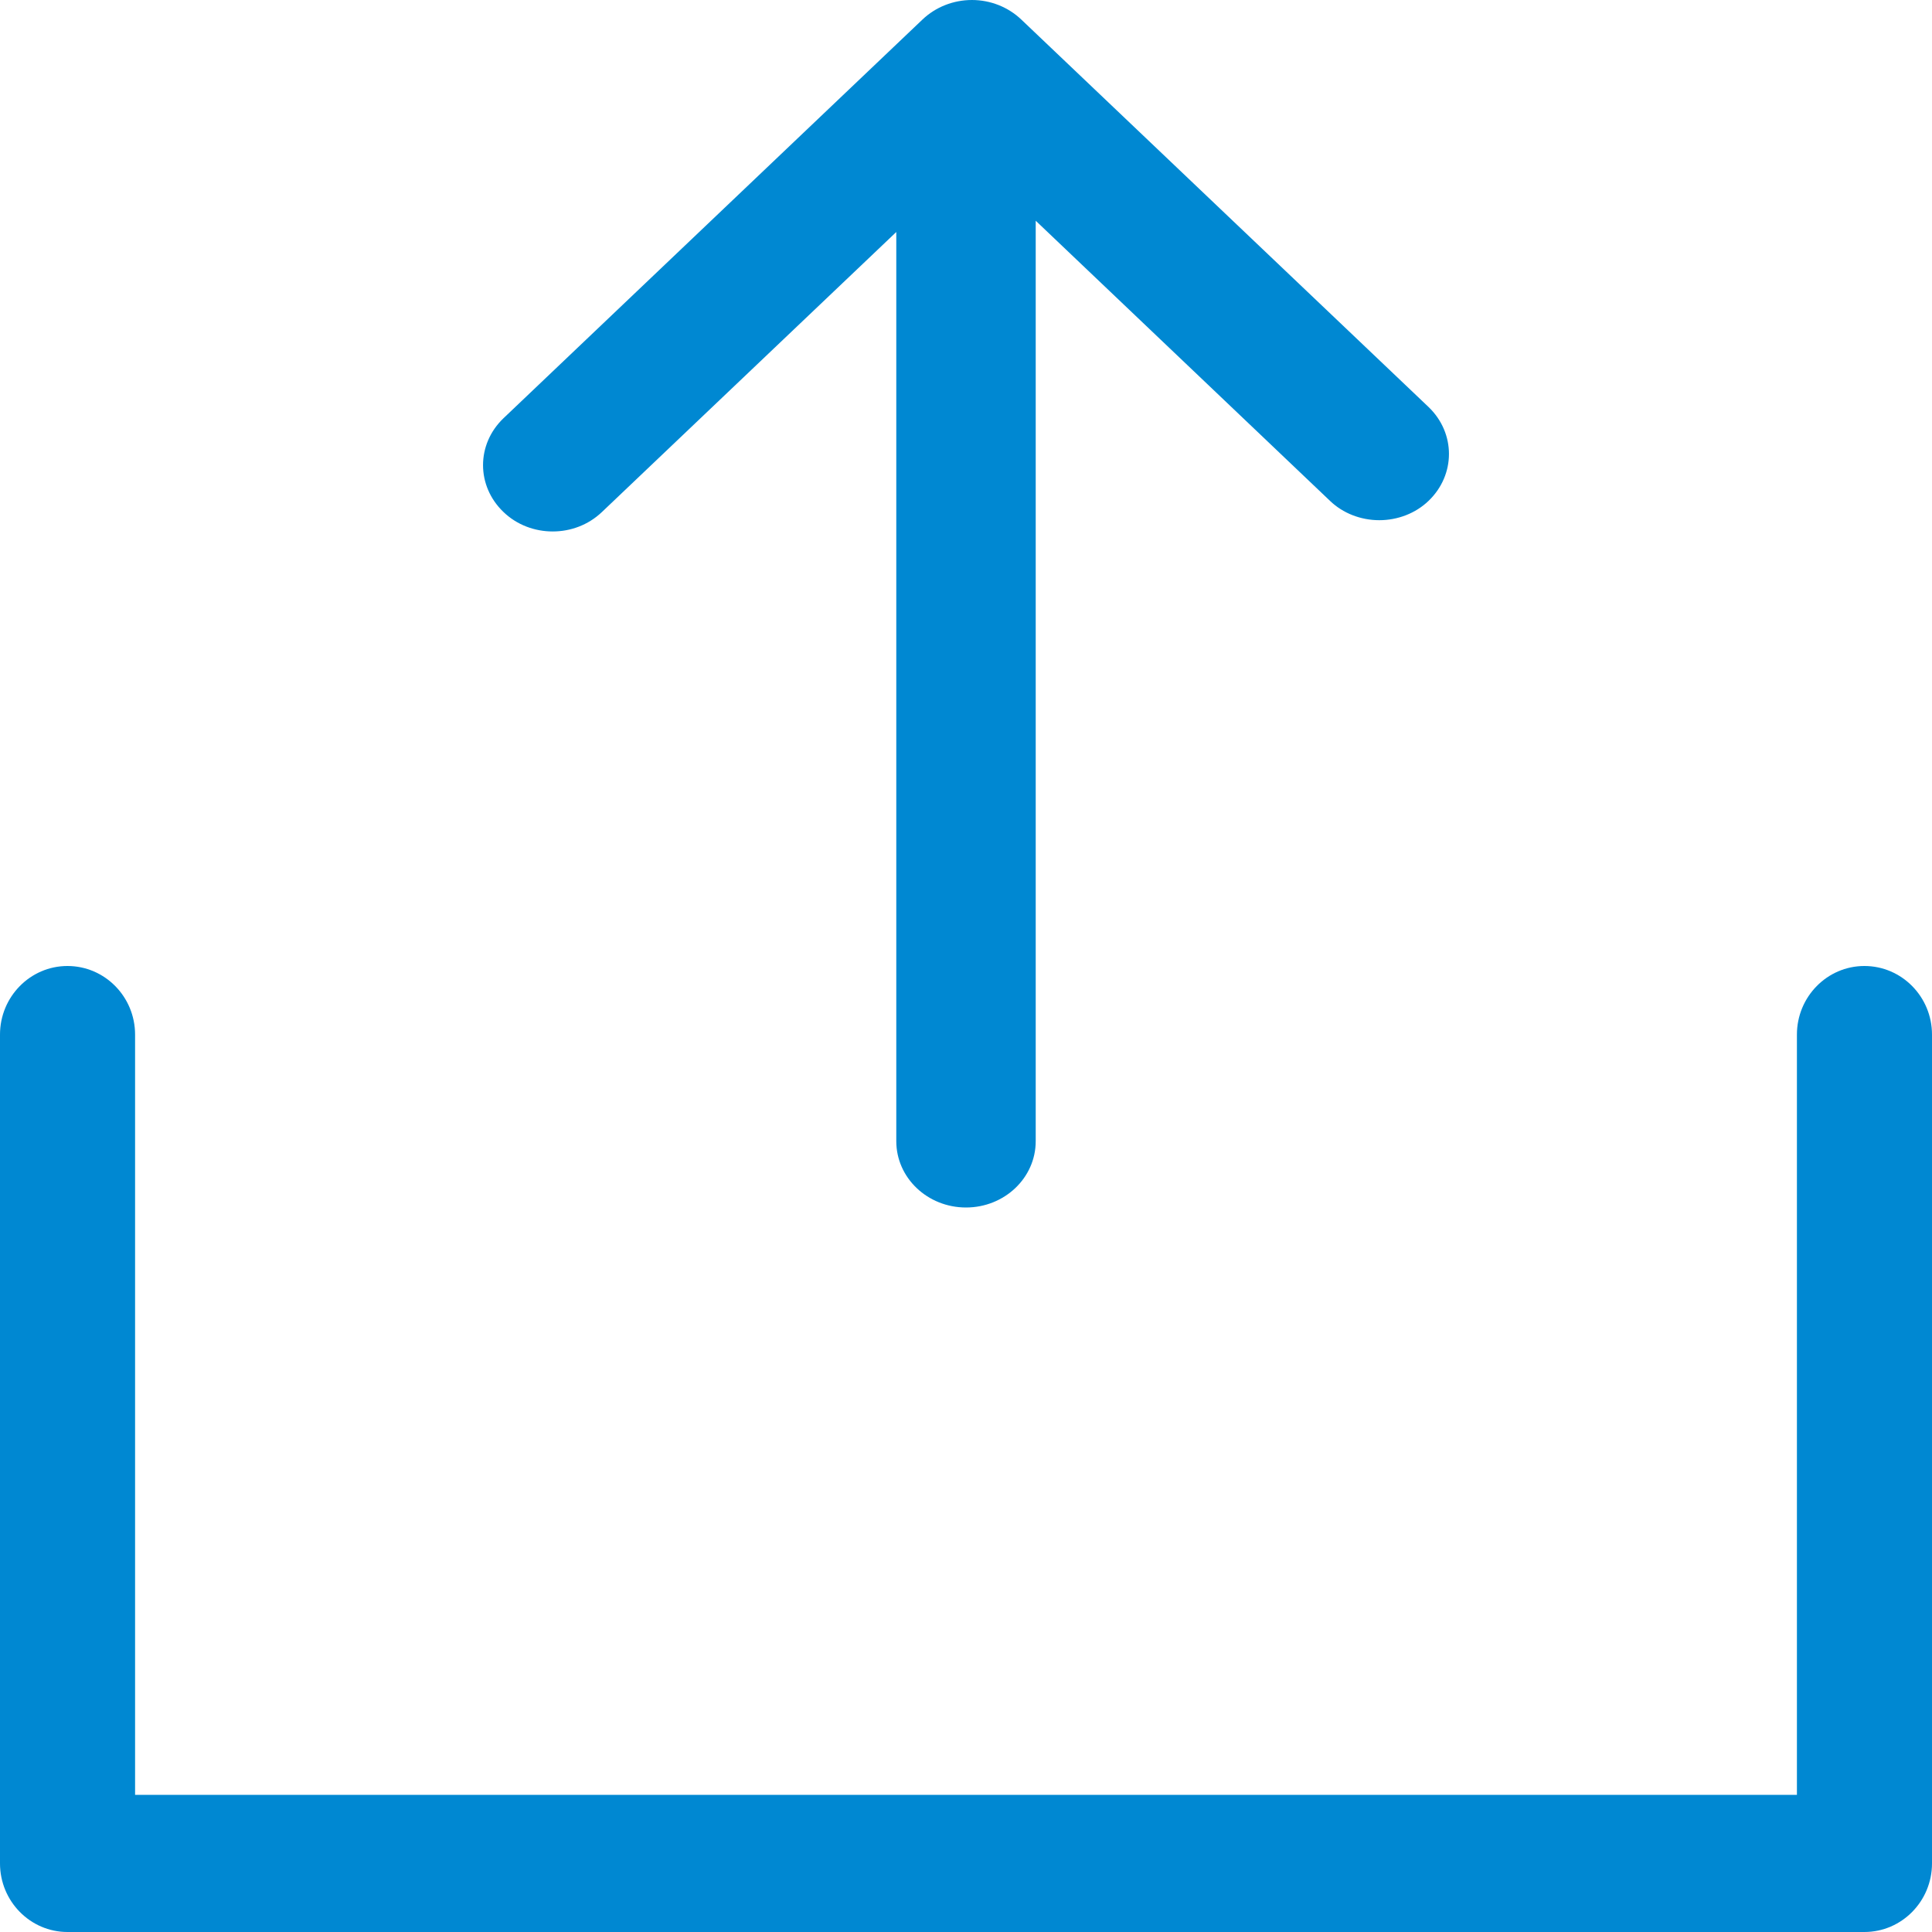 <?xml version="1.0" encoding="UTF-8"?>
<svg width="12px" height="12px" viewBox="0 0 12 12" version="1.1" xmlns="http://www.w3.org/2000/svg" xmlns:xlink="http://www.w3.org/1999/xlink">
    <title>icon-upload-blue</title>
    <g id="B2C-PC模版" stroke="none" stroke-width="1" fill="none" fill-rule="evenodd">
        <g id="按钮图标" transform="translate(-291, -374)" fill="#0088D2">
            <g id="icon-upload-blue" transform="translate(291, 374)">
                <path d="M11.58,6 C11.812,6 12,6.191 12,6.426 L12,6.426 L12,11.574 C12,11.809 11.812,12 11.58,12 L11.58,12 L0.419,12 C0.188,12 0,11.809 0,11.574 L0,11.574 L0,6.426 C0,6.191 0.188,6 0.419,6 C0.651,6 0.839,6.191 0.839,6.426 L0.839,6.426 L0.839,11.148 L11.161,11.148 L11.161,6.426 C11.161,6.191 11.349,6 11.58,6 Z M6.037,0 C6.152,0 6.262,0.044 6.343,0.121 L6.343,0.121 L8.873,2.528 C9.042,2.69 9.042,2.949 8.873,3.111 C8.793,3.188 8.682,3.231 8.567,3.231 C8.452,3.231 8.341,3.188 8.261,3.111 L8.261,3.111 L6.433,1.371 L6.433,7.088 C6.433,7.316 6.239,7.5 6,7.5 C5.761,7.5 5.567,7.316 5.567,7.088 L5.567,7.088 L5.567,1.441 L3.739,3.18 C3.654,3.261 3.544,3.301 3.433,3.301 C3.322,3.301 3.211,3.261 3.127,3.18 C2.958,3.018 2.958,2.76 3.127,2.598 L3.127,2.598 L5.73,0.121 C5.811,0.044 5.921,0 6.037,0 Z" id="icon_upload"></path>
            </g>
        </g>
    </g>
</svg>
